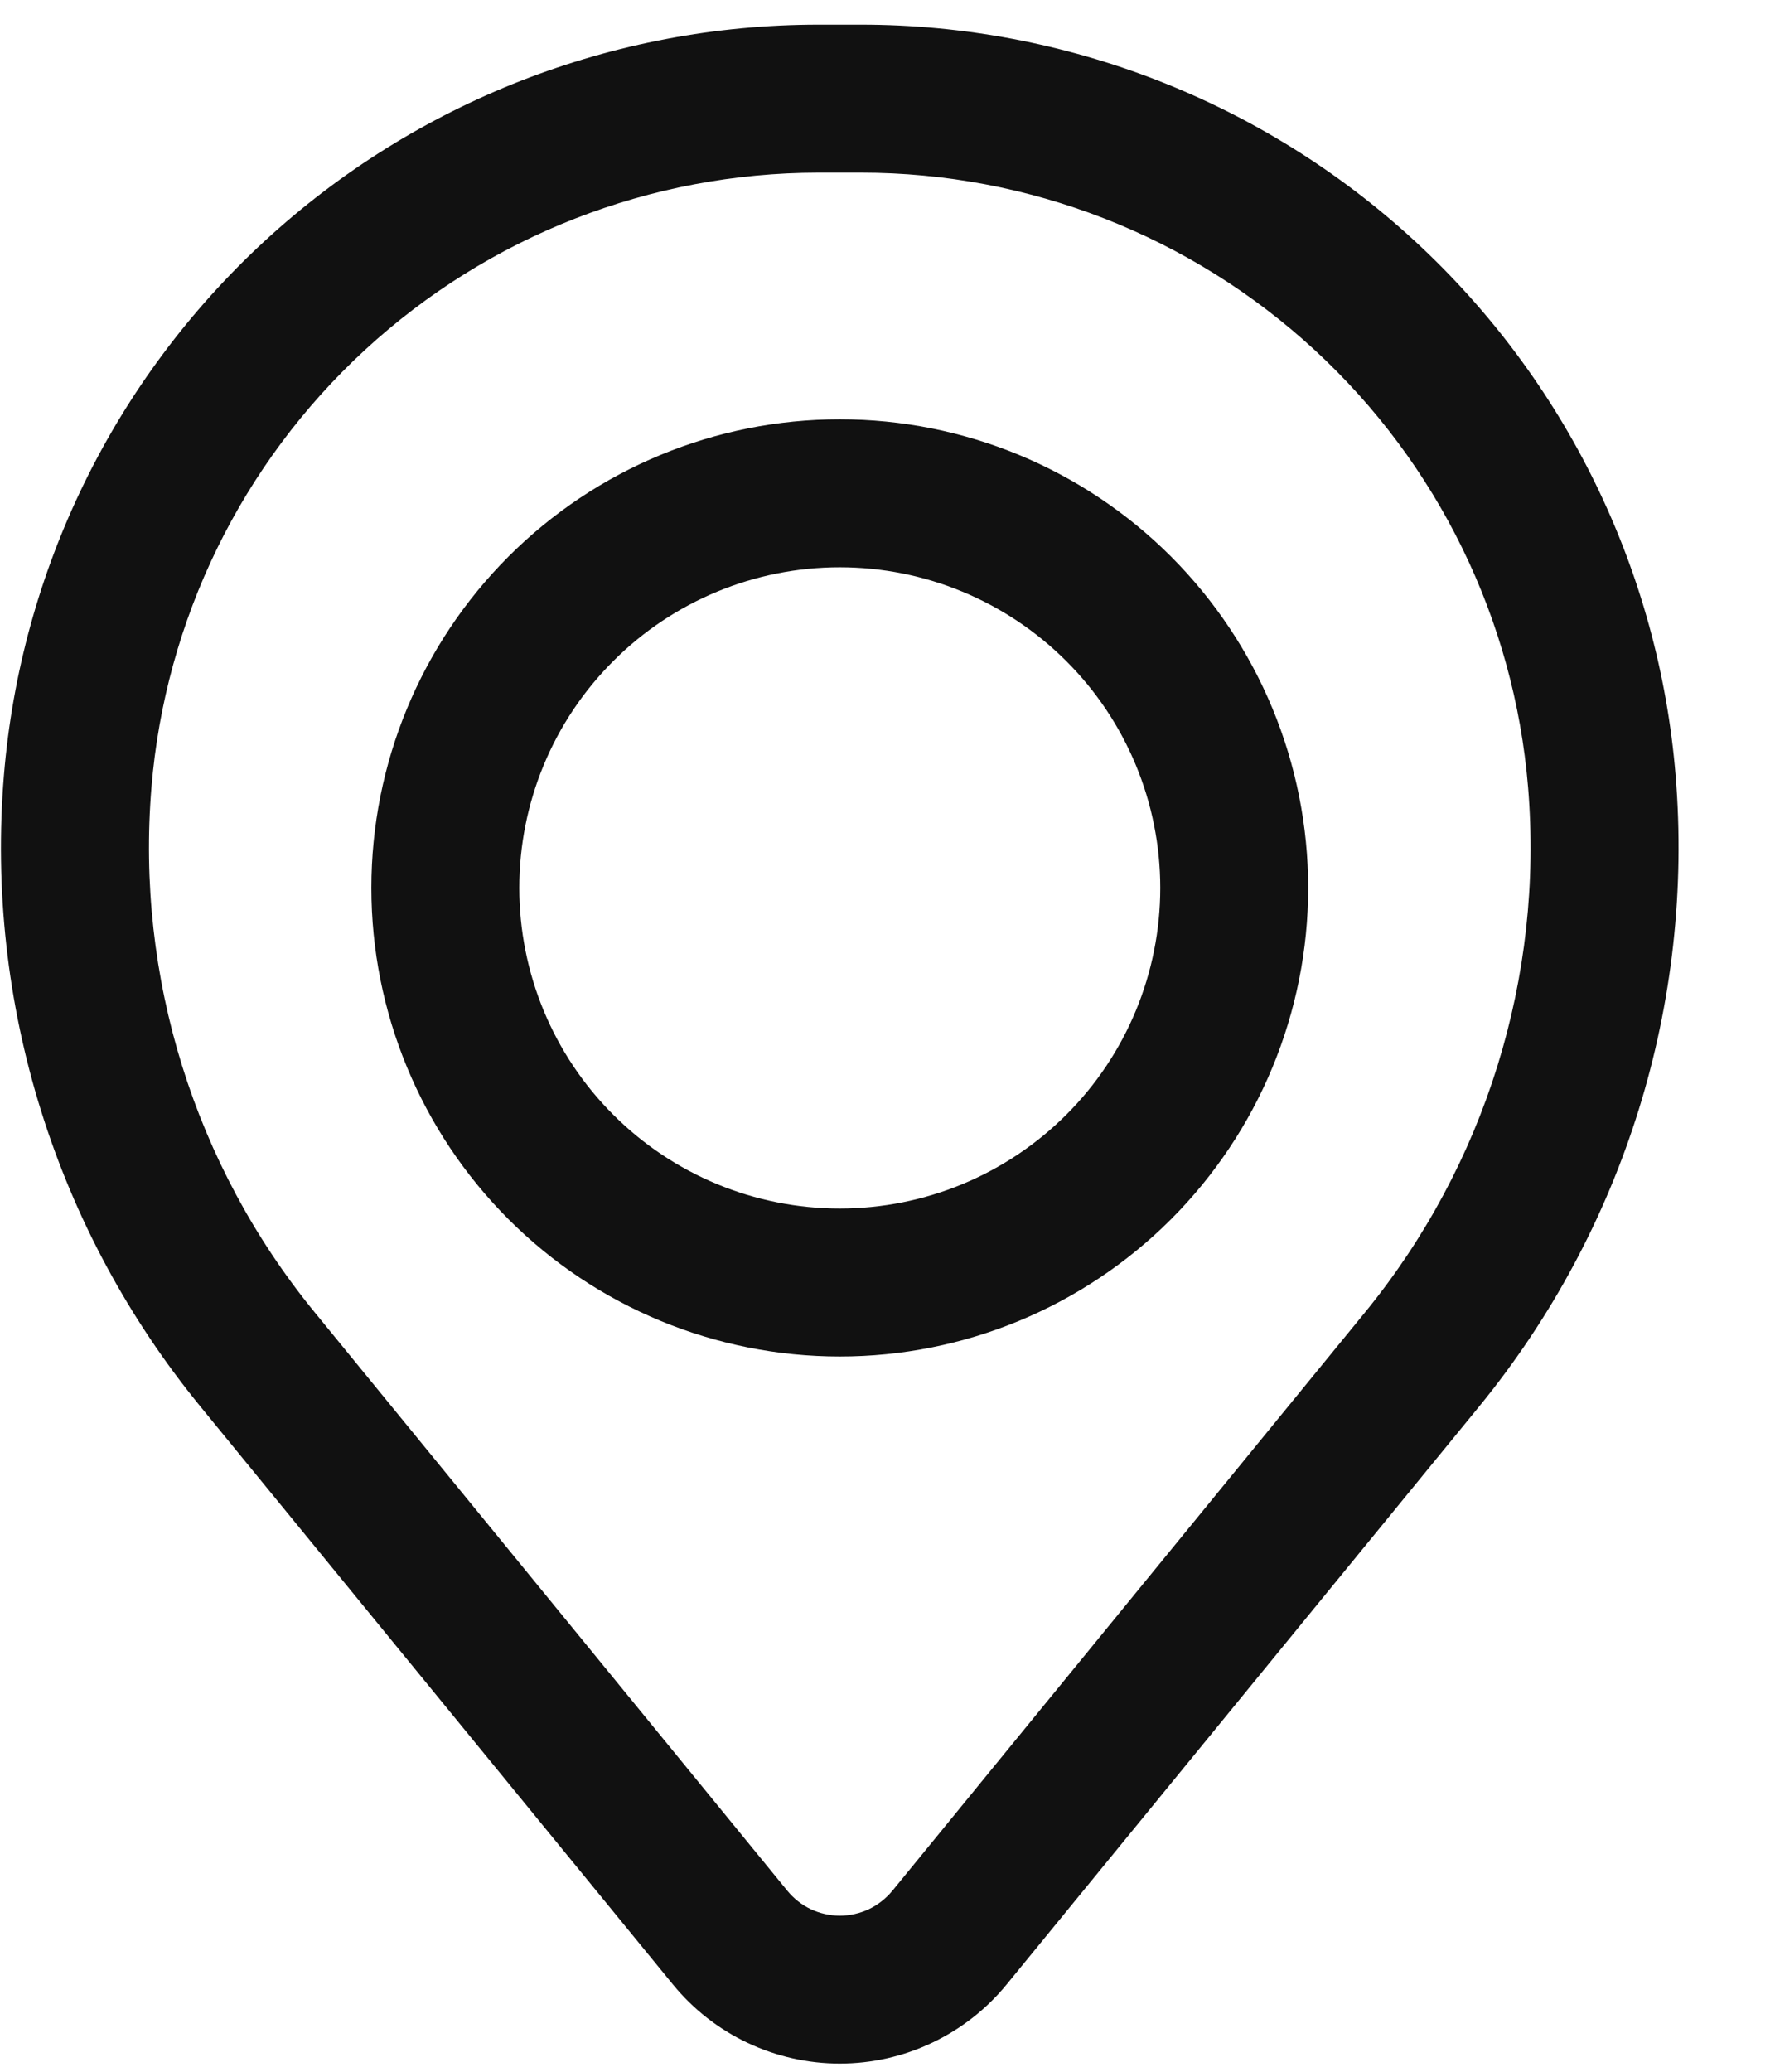 <svg width="18" height="21" viewBox="0 0 18 21" fill="none" xmlns="http://www.w3.org/2000/svg">
<path fill-rule="evenodd" clip-rule="evenodd" d="M3.766 9C3.766 7.74 4.266 6.532 5.157 5.641C6.048 4.75 7.256 4.25 8.516 4.25C9.776 4.25 10.984 4.75 11.875 5.641C12.765 6.532 13.266 7.74 13.266 9C13.266 10.26 12.765 11.468 11.875 12.359C10.984 13.25 9.776 13.75 8.516 13.75C7.256 13.75 6.048 13.25 5.157 12.359C4.266 11.468 3.766 10.26 3.766 9ZM8.516 5.75C7.654 5.75 6.827 6.092 6.218 6.702C5.608 7.311 5.266 8.138 5.266 9C5.266 9.862 5.608 10.689 6.218 11.298C6.827 11.908 7.654 12.25 8.516 12.25C9.378 12.25 10.204 11.908 10.814 11.298C11.424 10.689 11.766 9.862 11.766 9C11.766 8.138 11.424 7.311 10.814 6.702C10.204 6.092 9.378 5.75 8.516 5.75Z" fill="#111111"/>
<path fill-rule="evenodd" clip-rule="evenodd" d="M0.04 7.857C0.211 5.784 1.155 3.851 2.685 2.442C4.215 1.033 6.219 0.25 8.3 0.25H8.732C10.812 0.25 12.816 1.033 14.346 2.442C15.876 3.851 16.821 5.784 16.992 7.857C17.182 10.167 16.468 12.46 15.002 14.254L10.209 20.114C10.004 20.365 9.745 20.567 9.452 20.706C9.16 20.845 8.84 20.917 8.516 20.917C8.192 20.917 7.872 20.845 7.579 20.706C7.286 20.567 7.028 20.365 6.823 20.114L2.03 14.254C0.563 12.46 -0.151 10.167 0.04 7.857ZM8.3 1.75C6.596 1.751 4.955 2.392 3.702 3.546C2.449 4.7 1.676 6.283 1.536 7.98C1.377 9.902 1.971 11.811 3.192 13.303L7.985 19.166C8.049 19.244 8.13 19.308 8.222 19.352C8.314 19.395 8.415 19.418 8.517 19.418C8.618 19.418 8.719 19.395 8.811 19.352C8.903 19.308 8.984 19.244 9.049 19.166L13.842 13.303C15.062 11.81 15.655 9.902 15.496 7.98C15.356 6.283 14.582 4.699 13.329 3.545C12.076 2.391 10.434 1.75 8.731 1.75H8.3Z" fill="#111111"/>
</svg>
